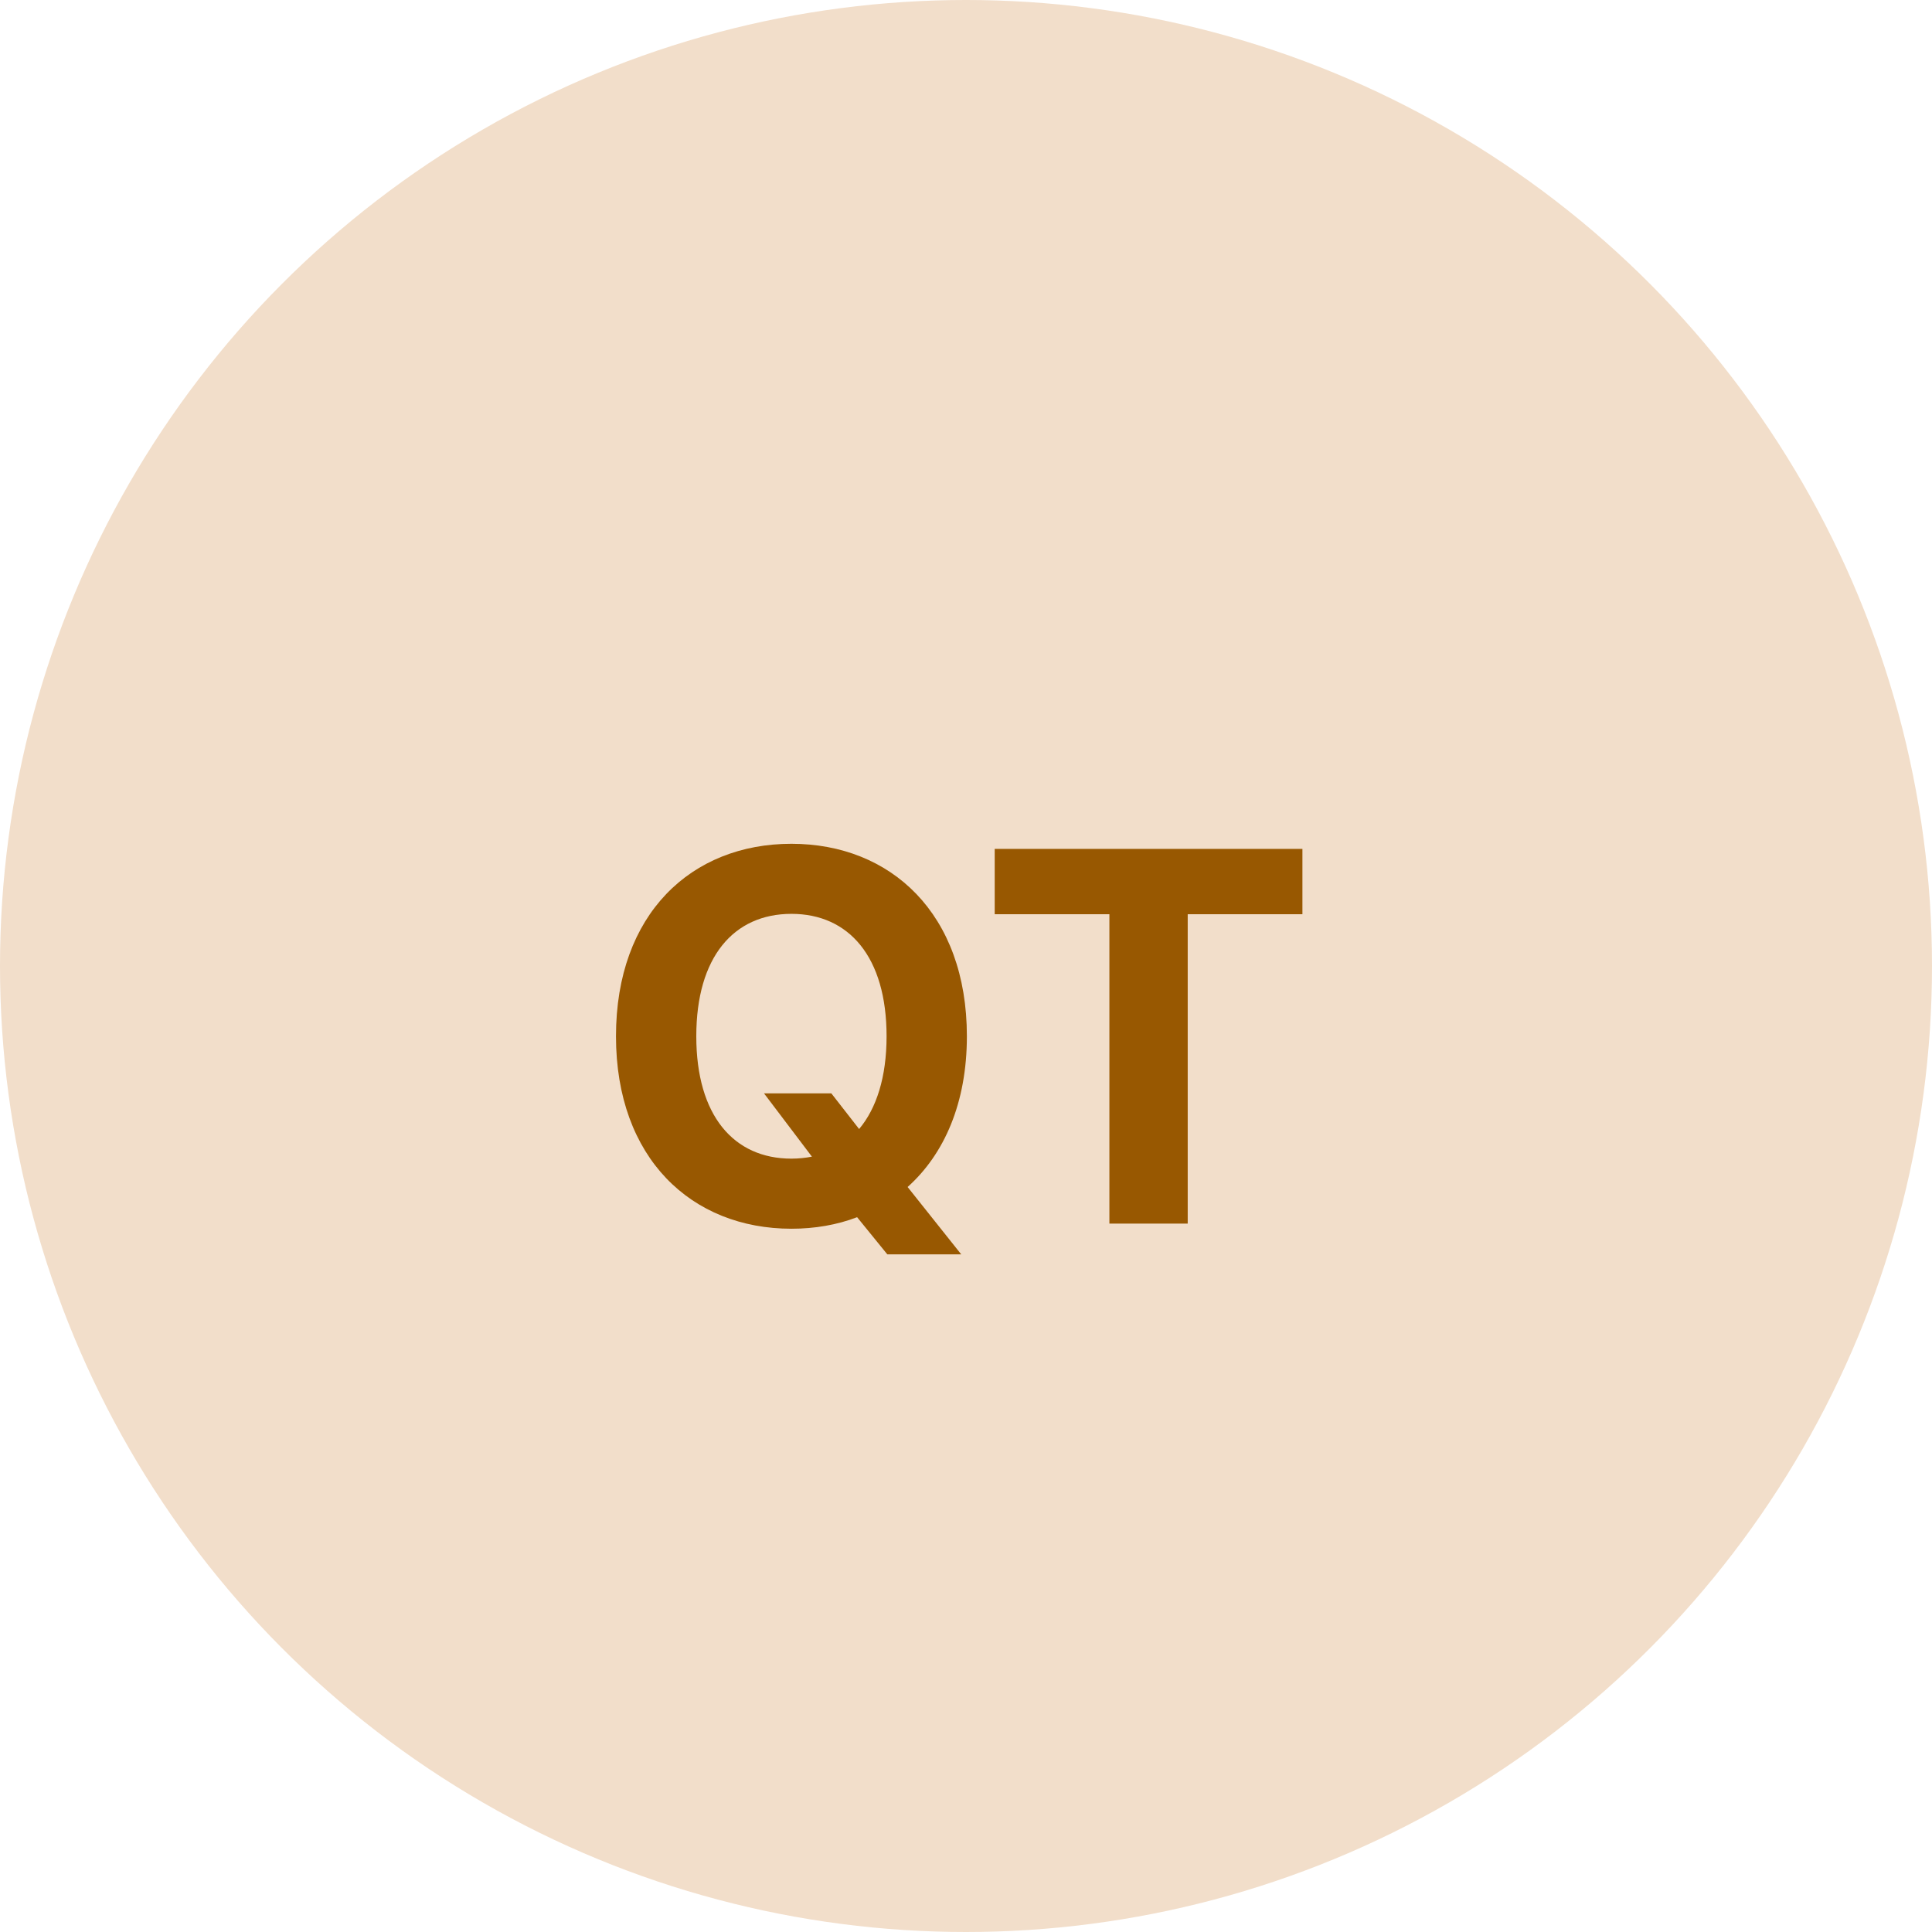 <svg width="90" height="90" viewBox="0 0 90 90" fill="none" xmlns="http://www.w3.org/2000/svg">
<circle cx="45" cy="45" r="45" fill="#F2DECA"/>
<path d="M45.041 48.273C45.041 42.562 41.496 39.307 36.868 39.307C32.215 39.307 28.695 42.562 28.695 48.273C28.695 53.957 32.215 57.239 36.868 57.239C37.959 57.239 38.99 57.06 39.928 56.702L41.334 58.432H44.777L42.28 55.295C43.984 53.77 45.041 51.383 45.041 48.273ZM35.59 50.932L37.822 53.881C37.524 53.94 37.2 53.974 36.868 53.974C34.183 53.974 32.436 51.972 32.436 48.273C32.436 44.574 34.183 42.571 36.868 42.571C39.544 42.571 41.3 44.574 41.3 48.273C41.3 50.173 40.831 51.631 40.021 52.594L38.726 50.932H35.59ZM46.337 42.588H51.68V57H55.328V42.588H60.672V39.545H46.337V42.588Z" fill="#985801"/>
</svg>
